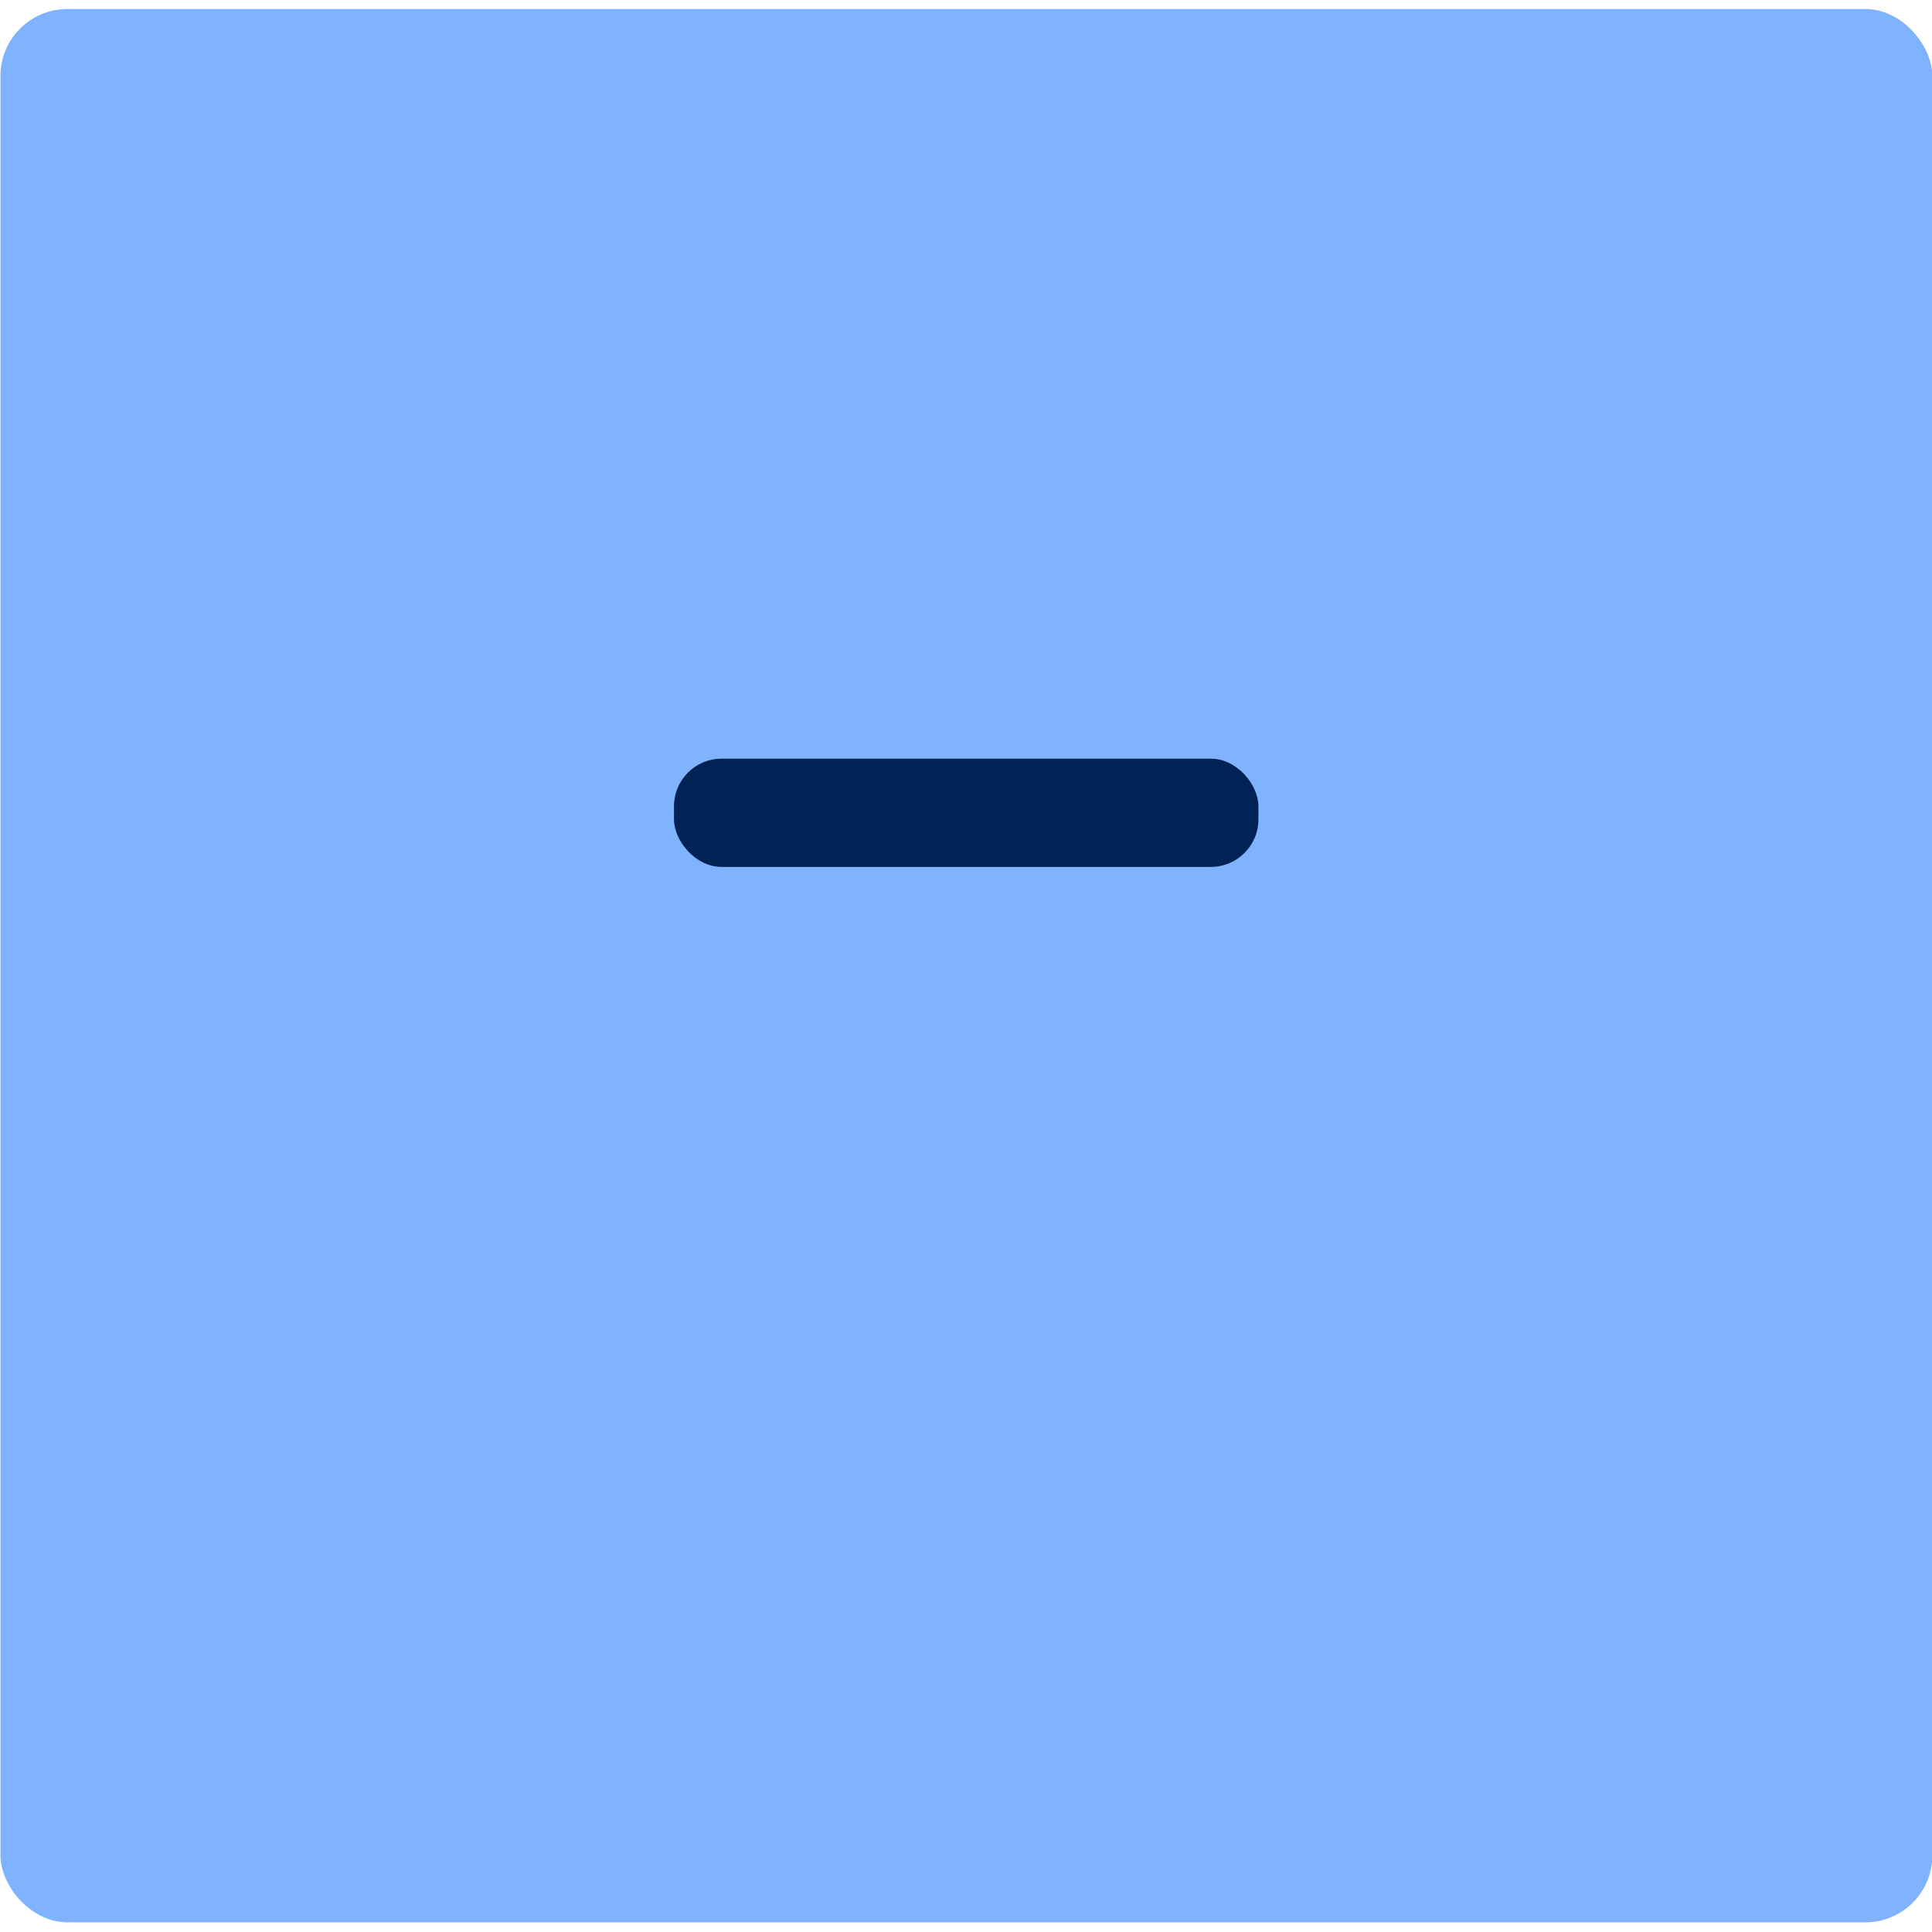 <?xml version="1.0" encoding="UTF-8" standalone="no"?>
<svg
   xmlns:dc="http://purl.org/dc/elements/1.1/"
   xmlns:cc="http://creativecommons.org/ns#"
   xmlns:rdf="http://www.w3.org/1999/02/22-rdf-syntax-ns#"
   xmlns:svg="http://www.w3.org/2000/svg"
   xmlns="http://www.w3.org/2000/svg"
   xmlns:xlink="http://www.w3.org/1999/xlink"
   xmlns:sodipodi="http://sodipodi.sourceforge.net/DTD/sodipodi-0.dtd"
   xmlns:inkscape="http://www.inkscape.org/namespaces/inkscape"
   viewBox="0 0 48 48"
   id="svg2"
   version="1.1"
   inkscape:version="0.91 r13725"
   sodipodi:docname="krusader.svg">
  <sodipodi:namedview
     pagecolor="#ffffff"
     bordercolor="#666666"
     borderopacity="1"
     objecttolerance="10"
     gridtolerance="10"
     guidetolerance="10"
     inkscape:pageopacity="0"
     inkscape:pageshadow="2"
     inkscape:window-width="1280"
     inkscape:window-height="694"
     id="namedview26"
     showgrid="false"
     inkscape:zoom="4.9166667"
     inkscape:cx="-42.305085"
     inkscape:cy="24"
     inkscape:window-x="0"
     inkscape:window-y="0"
     inkscape:window-maximized="1"
     inkscape:current-layer="svg2" />
  <defs
     id="defs4">
    <linearGradient
       xlink:href="#1"
       id="3"
       x1="408.15"
       y1="520.64"
       x2="407.91"
       y2="511.74"
       gradientUnits="userSpaceOnUse"
       gradientTransform="matrix(0.896,0,0,0.896,-342.2,-442.24)" />
    <linearGradient
       gradientTransform="matrix(1.091,0,0,1.039,-421.703,-517.525)"
       gradientUnits="userSpaceOnUse"
       y2="504.66"
       x2="409.81"
       y1="542.3"
       x1="409.69"
       id="2">
      <stop
         stop-color="#d3d3d3"
         id="stop8" />
      <stop
         offset="1"
         stop-color="#fcf9f9"
         id="stop10" />
    </linearGradient>
    <linearGradient
       xlink:href="#1"
       id="0"
       x1="247.86"
       y1="11.462"
       x2="247.36"
       y2="-28.699"
       gradientUnits="userSpaceOnUse"
       gradientTransform="matrix(0.431,0,0,0.434,-85.873,15.29)" />
    <linearGradient
       id="1">
      <stop
         stop-color="#124da4"
         id="stop14" />
      <stop
         offset="1"
         stop-color="#2896ff"
         id="stop16" />
    </linearGradient>
  </defs>
  <rect
     style="fill:#80b3ff;stroke-width:1.162"
     id="rect22"
     rx="1.663"
     width="47.997"
     height="47.536"
     x="0.011"
     y="0.224" />
  <rect
     style="fill:#002255;fill-rule:evenodd"
     id="rect24"
     rx="1.182"
     y="18.849"
     x="16.745"
     height="2.689"
     width="14.52" />
</svg>
